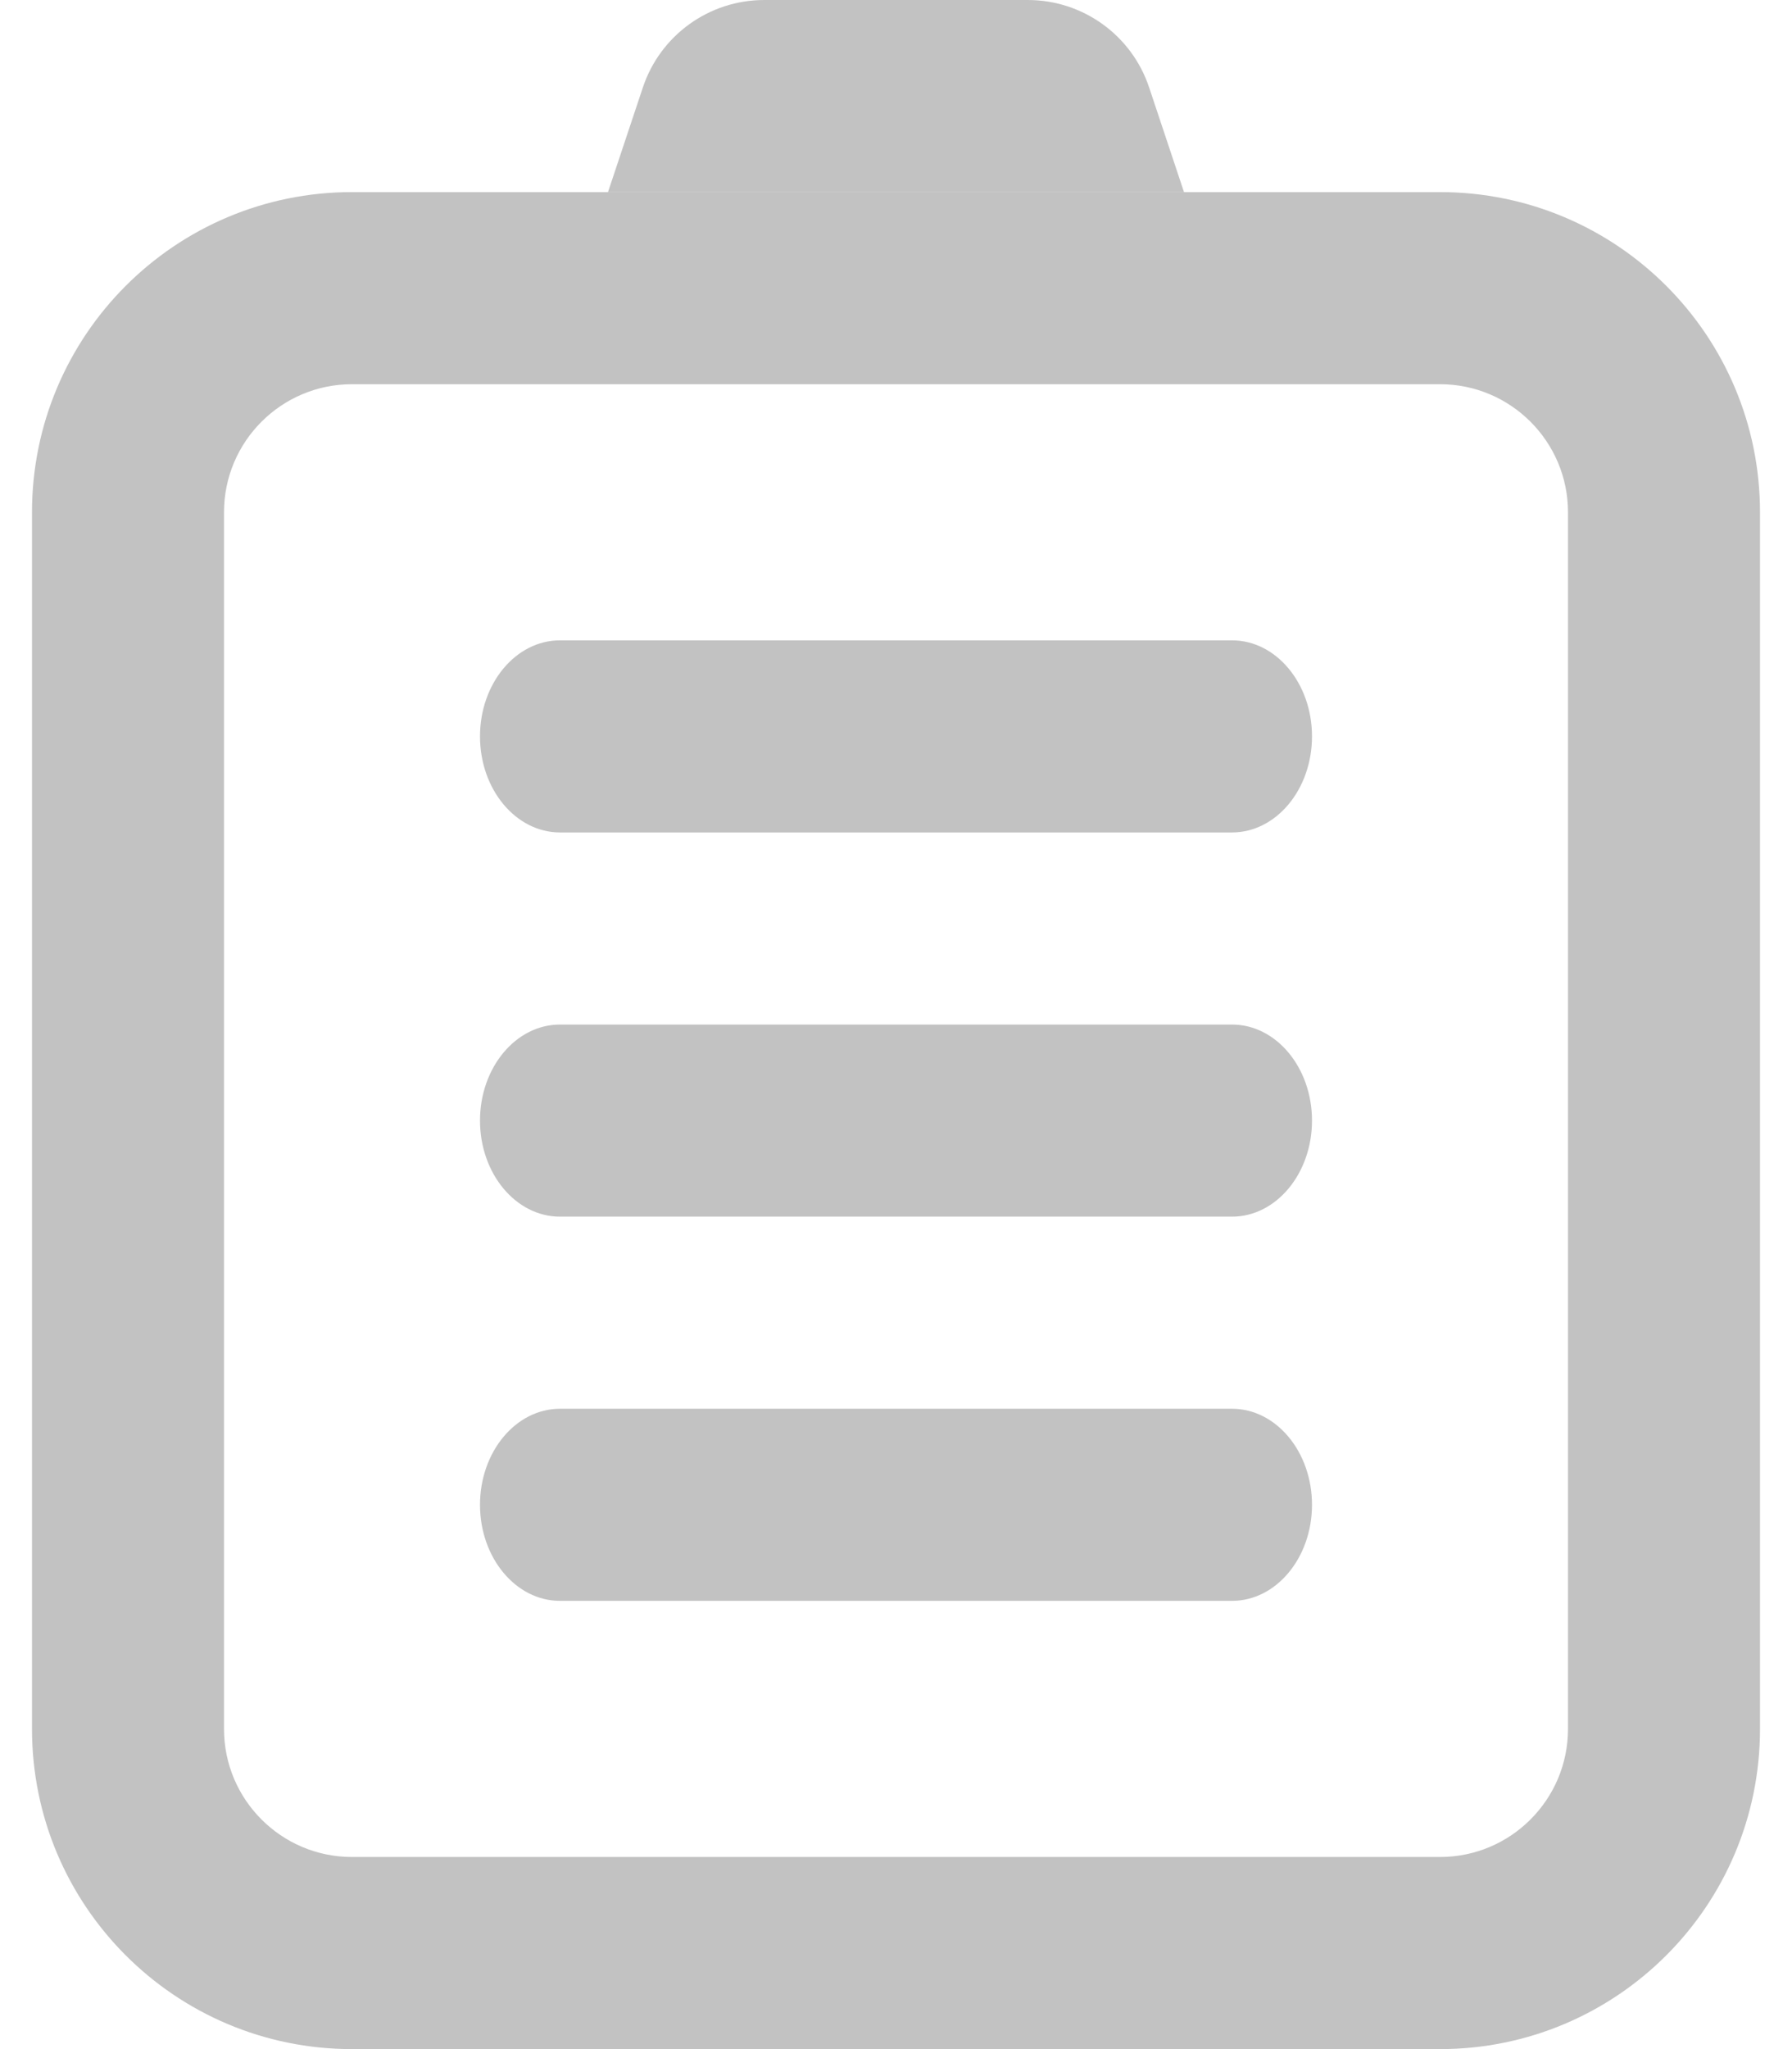 <svg width="14" height="16" viewBox="0 0 14 16" fill="none" xmlns="http://www.w3.org/2000/svg">
<path fill-rule="evenodd" clip-rule="evenodd" d="M11.25 3H2.75C2.198 3 1.75 3.448 1.75 4V13.5C1.75 14.052 2.198 14.5 2.75 14.5H11.25C11.802 14.5 12.25 14.052 12.25 13.5V4C12.25 3.448 11.802 3 11.25 3ZM2.75 1.5C1.369 1.5 0.25 2.619 0.25 4V13.5C0.25 14.881 1.369 16 2.75 16H11.25C12.631 16 13.75 14.881 13.75 13.5V4C13.75 2.619 12.631 1.5 11.25 1.5H9.25H4.75H2.75Z" fill="#C2C2C2"/>
<path fill-rule="evenodd" clip-rule="evenodd" d="M3.75 5.75C3.75 5.336 4.03 5 4.375 5H9.625C9.97 5 10.25 5.336 10.25 5.75C10.25 6.164 9.97 6.5 9.625 6.5H4.375C4.03 6.5 3.75 6.164 3.75 5.75Z" fill="#C2C2C2"/>
<path fill-rule="evenodd" clip-rule="evenodd" d="M3.75 8.75C3.75 8.336 4.03 8 4.375 8H9.625C9.97 8 10.25 8.336 10.25 8.75C10.25 9.164 9.97 9.5 9.625 9.5H4.375C4.03 9.5 3.75 9.164 3.75 8.75Z" fill="#C2C2C2"/>
<path fill-rule="evenodd" clip-rule="evenodd" d="M3.75 11.75C3.75 11.336 4.03 11 4.375 11H9.625C9.97 11 10.25 11.336 10.25 11.75C10.25 12.164 9.97 12.5 9.625 12.5H4.375C4.03 12.5 3.75 12.164 3.75 11.75Z" fill="#C2C2C2"/>
<path d="M8.978 0.684C8.842 0.275 8.46 0 8.029 0H5.971C5.54 0 5.158 0.275 5.022 0.684L4.75 1.5H9.25L8.978 0.684Z" fill="#C2C2C2"/>
</svg>
